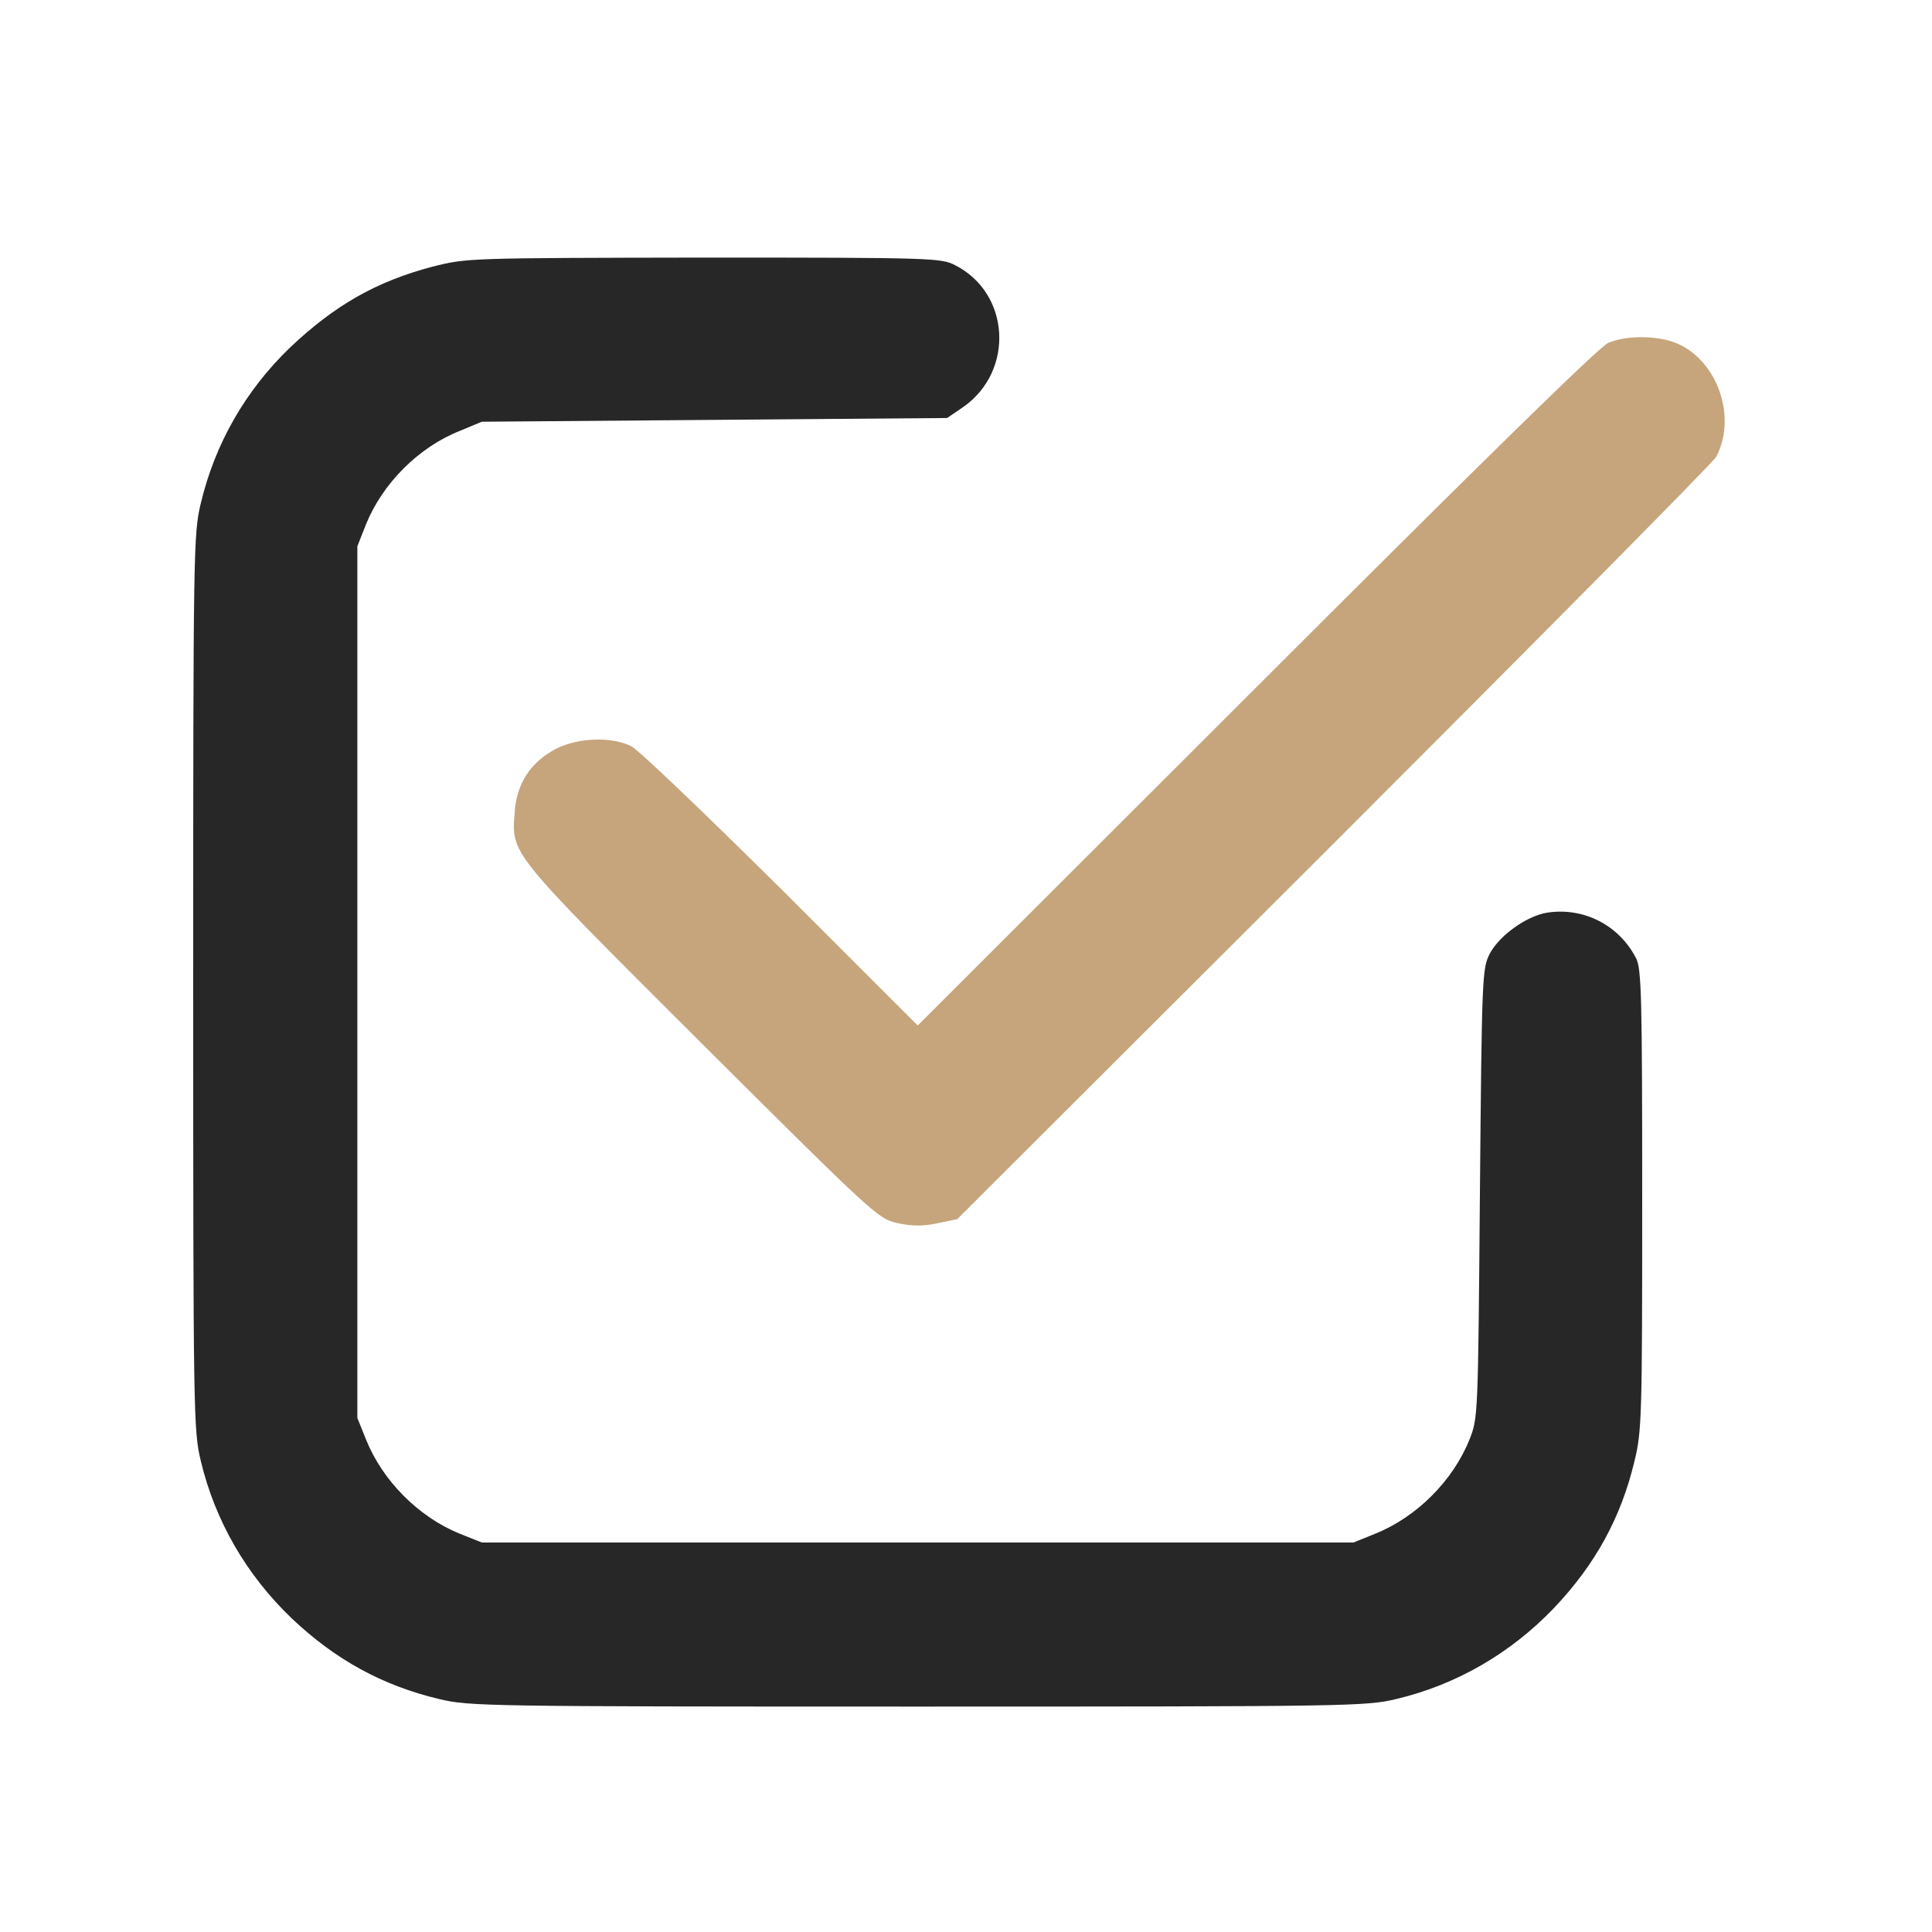 <svg width="28" height="28" viewBox="0 0 28 28" fill="none" xmlns="http://www.w3.org/2000/svg">
<path d="M6.267 3.865C5.458 4.078 4.851 4.422 4.2 5.04C3.56 5.658 3.117 6.424 2.909 7.299C2.805 7.737 2.8 7.95 2.8 14.233C2.8 20.517 2.805 20.73 2.909 21.168C3.117 22.043 3.571 22.825 4.227 23.454C4.862 24.055 5.54 24.427 6.365 24.624C6.803 24.728 7.016 24.733 13.3 24.733C19.583 24.733 19.797 24.728 20.234 24.624C21.109 24.416 21.891 23.962 22.52 23.306C23.122 22.672 23.494 21.994 23.69 21.168C23.794 20.741 23.8 20.523 23.8 17.389C23.8 14.436 23.789 14.042 23.712 13.889C23.466 13.408 22.952 13.145 22.422 13.227C22.121 13.276 21.727 13.561 21.59 13.823C21.481 14.037 21.476 14.14 21.448 17.296C21.421 20.539 21.421 20.55 21.295 20.867C21.055 21.463 20.529 21.988 19.928 22.229L19.616 22.355H13.3H6.983L6.666 22.229C6.07 21.988 5.545 21.463 5.304 20.861L5.179 20.55V14.233V7.917L5.304 7.6C5.545 7.004 6.07 6.479 6.666 6.244L6.983 6.112L10.358 6.085L13.726 6.058L13.967 5.894C14.705 5.369 14.64 4.247 13.841 3.843C13.639 3.739 13.513 3.733 10.199 3.733C6.776 3.739 6.765 3.739 6.267 3.865Z" fill="#272727"/>
<path d="M23.308 4.969C23.182 5.019 21.394 6.774 18.211 9.957L13.3 14.862L11.32 12.883C10.226 11.8 9.253 10.865 9.149 10.815C8.865 10.673 8.384 10.69 8.066 10.848C7.694 11.04 7.487 11.351 7.459 11.773C7.416 12.385 7.355 12.314 10.166 15.119C12.698 17.64 12.731 17.668 13.016 17.728C13.218 17.772 13.382 17.772 13.59 17.728L13.874 17.668L19.332 12.221C22.334 9.219 24.828 6.703 24.872 6.621C25.173 6.052 24.899 5.248 24.325 4.986C24.052 4.86 23.576 4.854 23.308 4.969Z" fill="#C6A57C"/>
</svg>
